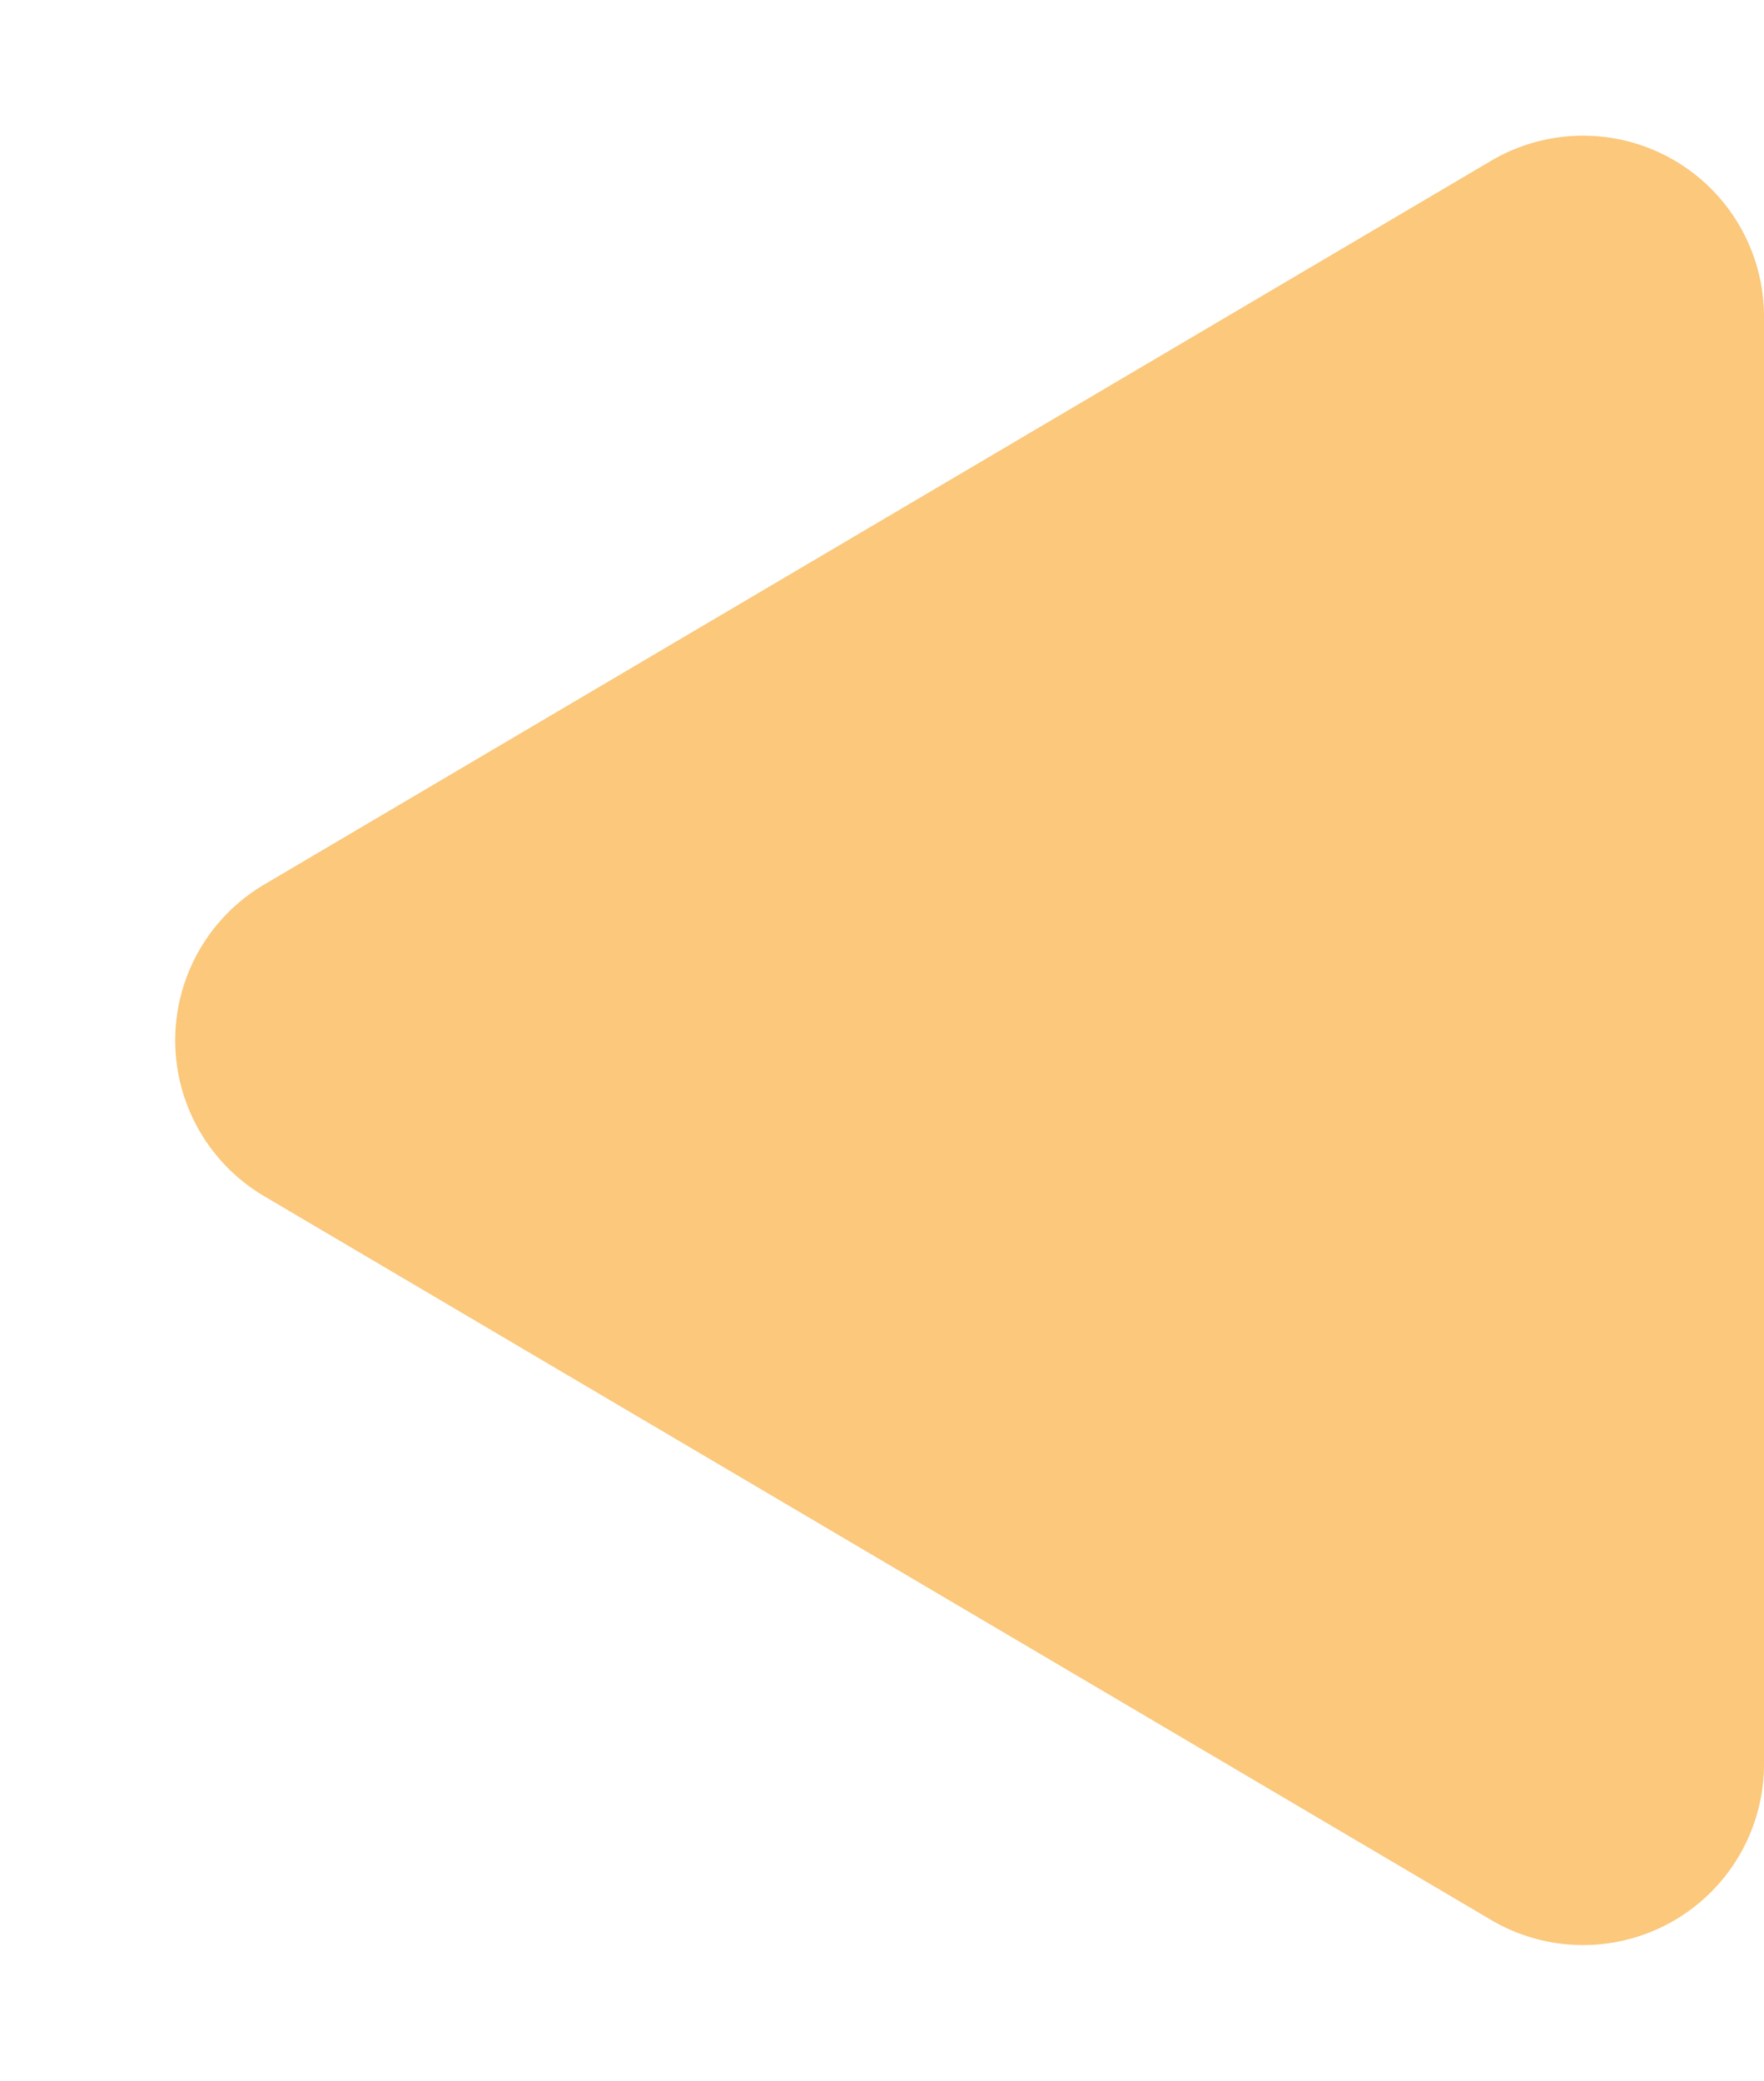 <svg xmlns="http://www.w3.org/2000/svg" width="39" height="46" viewBox="0 0 39 46"><path d="M19.555,5.842a4,4,0,0,1,6.891,0l16,27.126A4,4,0,0,1,39,39H7a4,4,0,0,1-3.445-6.032Z" transform="translate(0 46) rotate(-90)" fill="#fbc87c"/></svg>